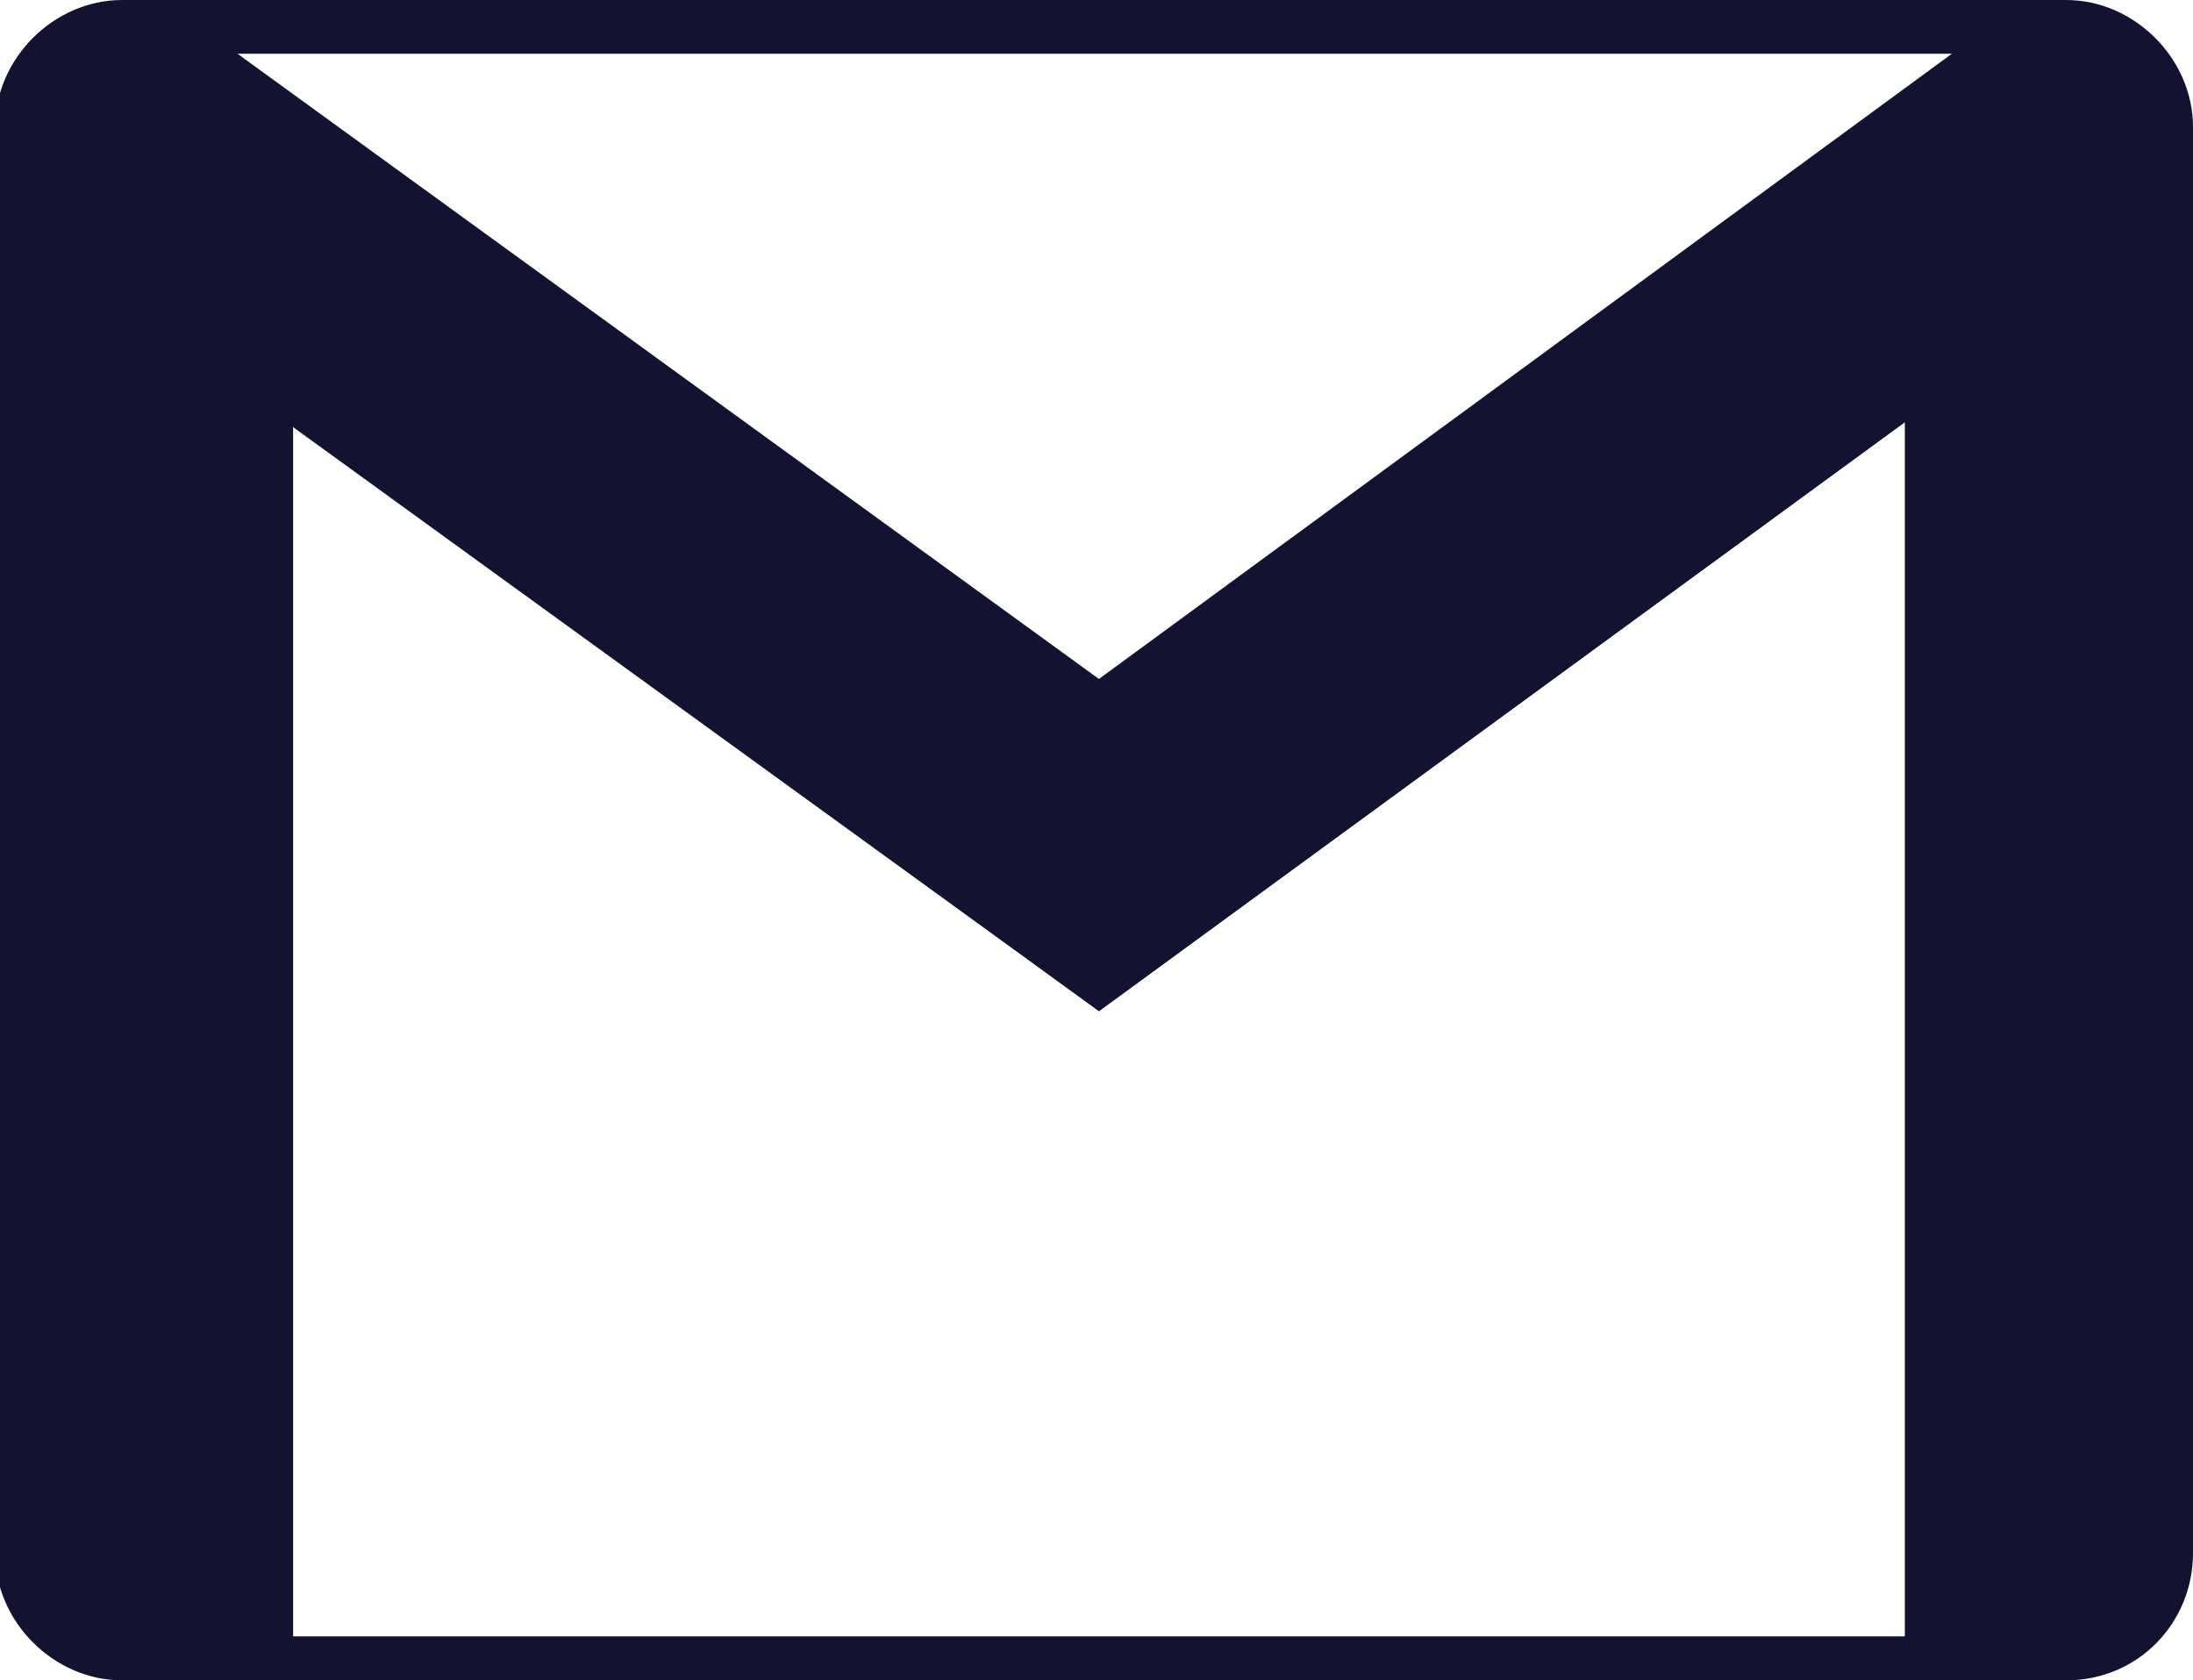 <?xml version="1.0" encoding="utf-8"?>
<!-- Generator: Adobe Illustrator 19.0.0, SVG Export Plug-In . SVG Version: 6.00 Build 0)  -->
<svg version="1.1" id="Layer_1" xmlns="http://www.w3.org/2000/svg" xmlns:xlink="http://www.w3.org/1999/xlink" x="0px" y="0px"
	 viewBox="-224.1 477.9 44.9 34.4" style="enable-background:new -224.1 477.9 44.9 34.4;" xml:space="preserve">
<style type="text/css">
	.st0{fill:#141231;}
</style>
<g id="XMLID_95_">
	<path id="XMLID_120_" class="st0" d="M-220.8,511.8c-1.5,0-2.7-1.2-2.7-2.7v-27.8c0-1.5,1.2-1.8,2.7-1.8c1.5,0,2.7,0.3,2.7,1.8
		v30.5H-220.8L-220.8,511.8z"/>
	<path id="XMLID_117_" class="st0" d="M-220.8,479.9c2,0,2.3,0.6,2.3,1.4v30.1h-2.3c-1.3,0-2.3-1.1-2.3-2.3v-27.8
		C-223.1,480.4-222.8,479.9-220.8,479.9L-220.8,479.9z M-220.8,479.5c-1.5,0-2.7,0.3-2.7,1.8V509c0,1.5,1.2,2.7,2.7,2.7h2.7v-30.5
		C-218.1,479.8-219.3,479.5-220.8,479.5L-220.8,479.5L-220.8,479.5z"/>
	<path id="XMLID_116_" class="st0" d="M-182.4,511.8h-2.7v-30.6c0-1.5,1.2-1.7,2.7-1.7c1.5,0,2.7,0.2,2.7,1.7v27.9
		C-179.7,510.6-180.9,511.8-182.4,511.8L-182.4,511.8z"/>
	<path id="XMLID_115_" class="st0" d="M-201.6,498.6l-20.7-15c-1.2-0.9-1.6-2.6-0.7-3.8c0.9-1.2,2.7-1.5,3.9-0.6l17.5,12.7L-184,479
		c1.2-0.9,2.9-0.6,3.8,0.6c0.9,1.2,0.6,2.9-0.6,3.8L-201.6,498.6L-201.6,498.6z"/>
	<path id="XMLID_112_" class="st0" d="M-182.4,478.8L-182.4,478.8c0.7,0,1.4,0.4,1.9,1c0.7,1.1,0.5,2.5-0.5,3.3l-20.6,15l-20.5-14.9
		c-1.1-0.8-1.3-2.3-0.6-3.3c0.4-0.6,1.2-1,2-1c0.5,0,1,0.2,1.4,0.5l17.5,12.7l0.2,0.2l0.2-0.2l17.6-12.9
		C-183.4,479-182.9,478.8-182.4,478.8L-182.4,478.8z M-182.4,478.4c-0.5,0-1.1,0.2-1.6,0.5l-17.6,12.9l-17.5-12.7
		c-0.5-0.4-1.1-0.5-1.6-0.5c-0.9,0-1.7,0.4-2.3,1.1c-0.9,1.2-0.5,2.9,0.7,3.8l20.7,15.1l20.8-15.2c1.2-0.9,1.5-2.6,0.6-3.8
		C-180.7,478.8-181.6,478.4-182.4,478.4L-182.4,478.4L-182.4,478.4z"/>
	<path id="XMLID_109_" class="st0" d="M-181.8,512.3h-39.8c-1.4,0-2.6-1.2-2.6-2.6v-29.2c0-1.4,1.2-2.6,2.6-2.6h39.8
		c1.4,0,2.6,1.2,2.6,2.6v29.2C-179.2,511.1-180.3,512.3-181.8,512.3z M-221.5,479c-0.9,0-1.6,0.7-1.6,1.6v29.2
		c0,0.9,0.7,1.6,1.6,1.6h39.8c0.9,0,1.6-0.7,1.6-1.6v-29.2c0-0.9-0.7-1.6-1.6-1.6H-221.5z"/>
</g>
</svg>
